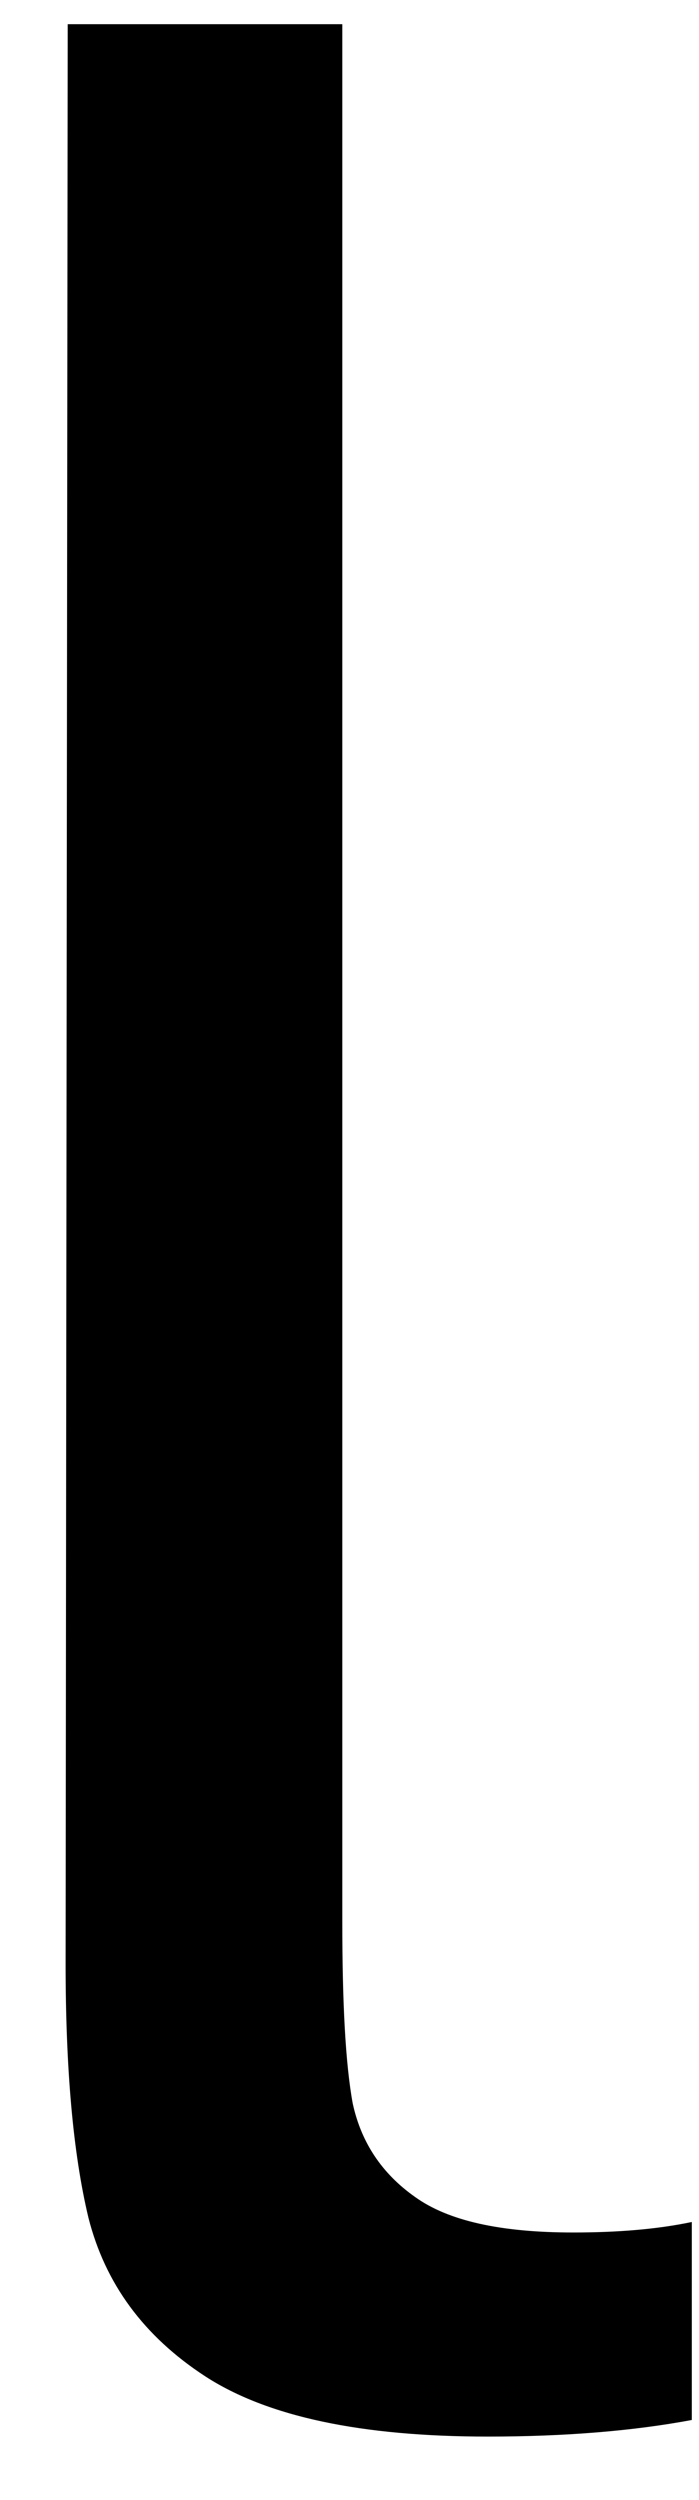 <svg width="7" height="25" viewBox="0 0 7 25" fill="none" xmlns="http://www.w3.org/2000/svg">
<path d="M4.886 24.367C3.621 24.367 2.678 24.169 2.053 23.763C1.438 23.362 1.053 22.836 0.886 22.18C0.73 21.529 0.657 20.68 0.657 19.638L0.678 0.242H3.428V19.221C3.428 20.029 3.459 20.633 3.532 21.034C3.616 21.424 3.824 21.737 4.157 21.971C4.491 22.211 5.017 22.326 5.741 22.326C6.183 22.326 6.579 22.294 6.928 22.221V24.201C6.345 24.31 5.662 24.367 4.886 24.367Z" fill="black"/>
</svg>
